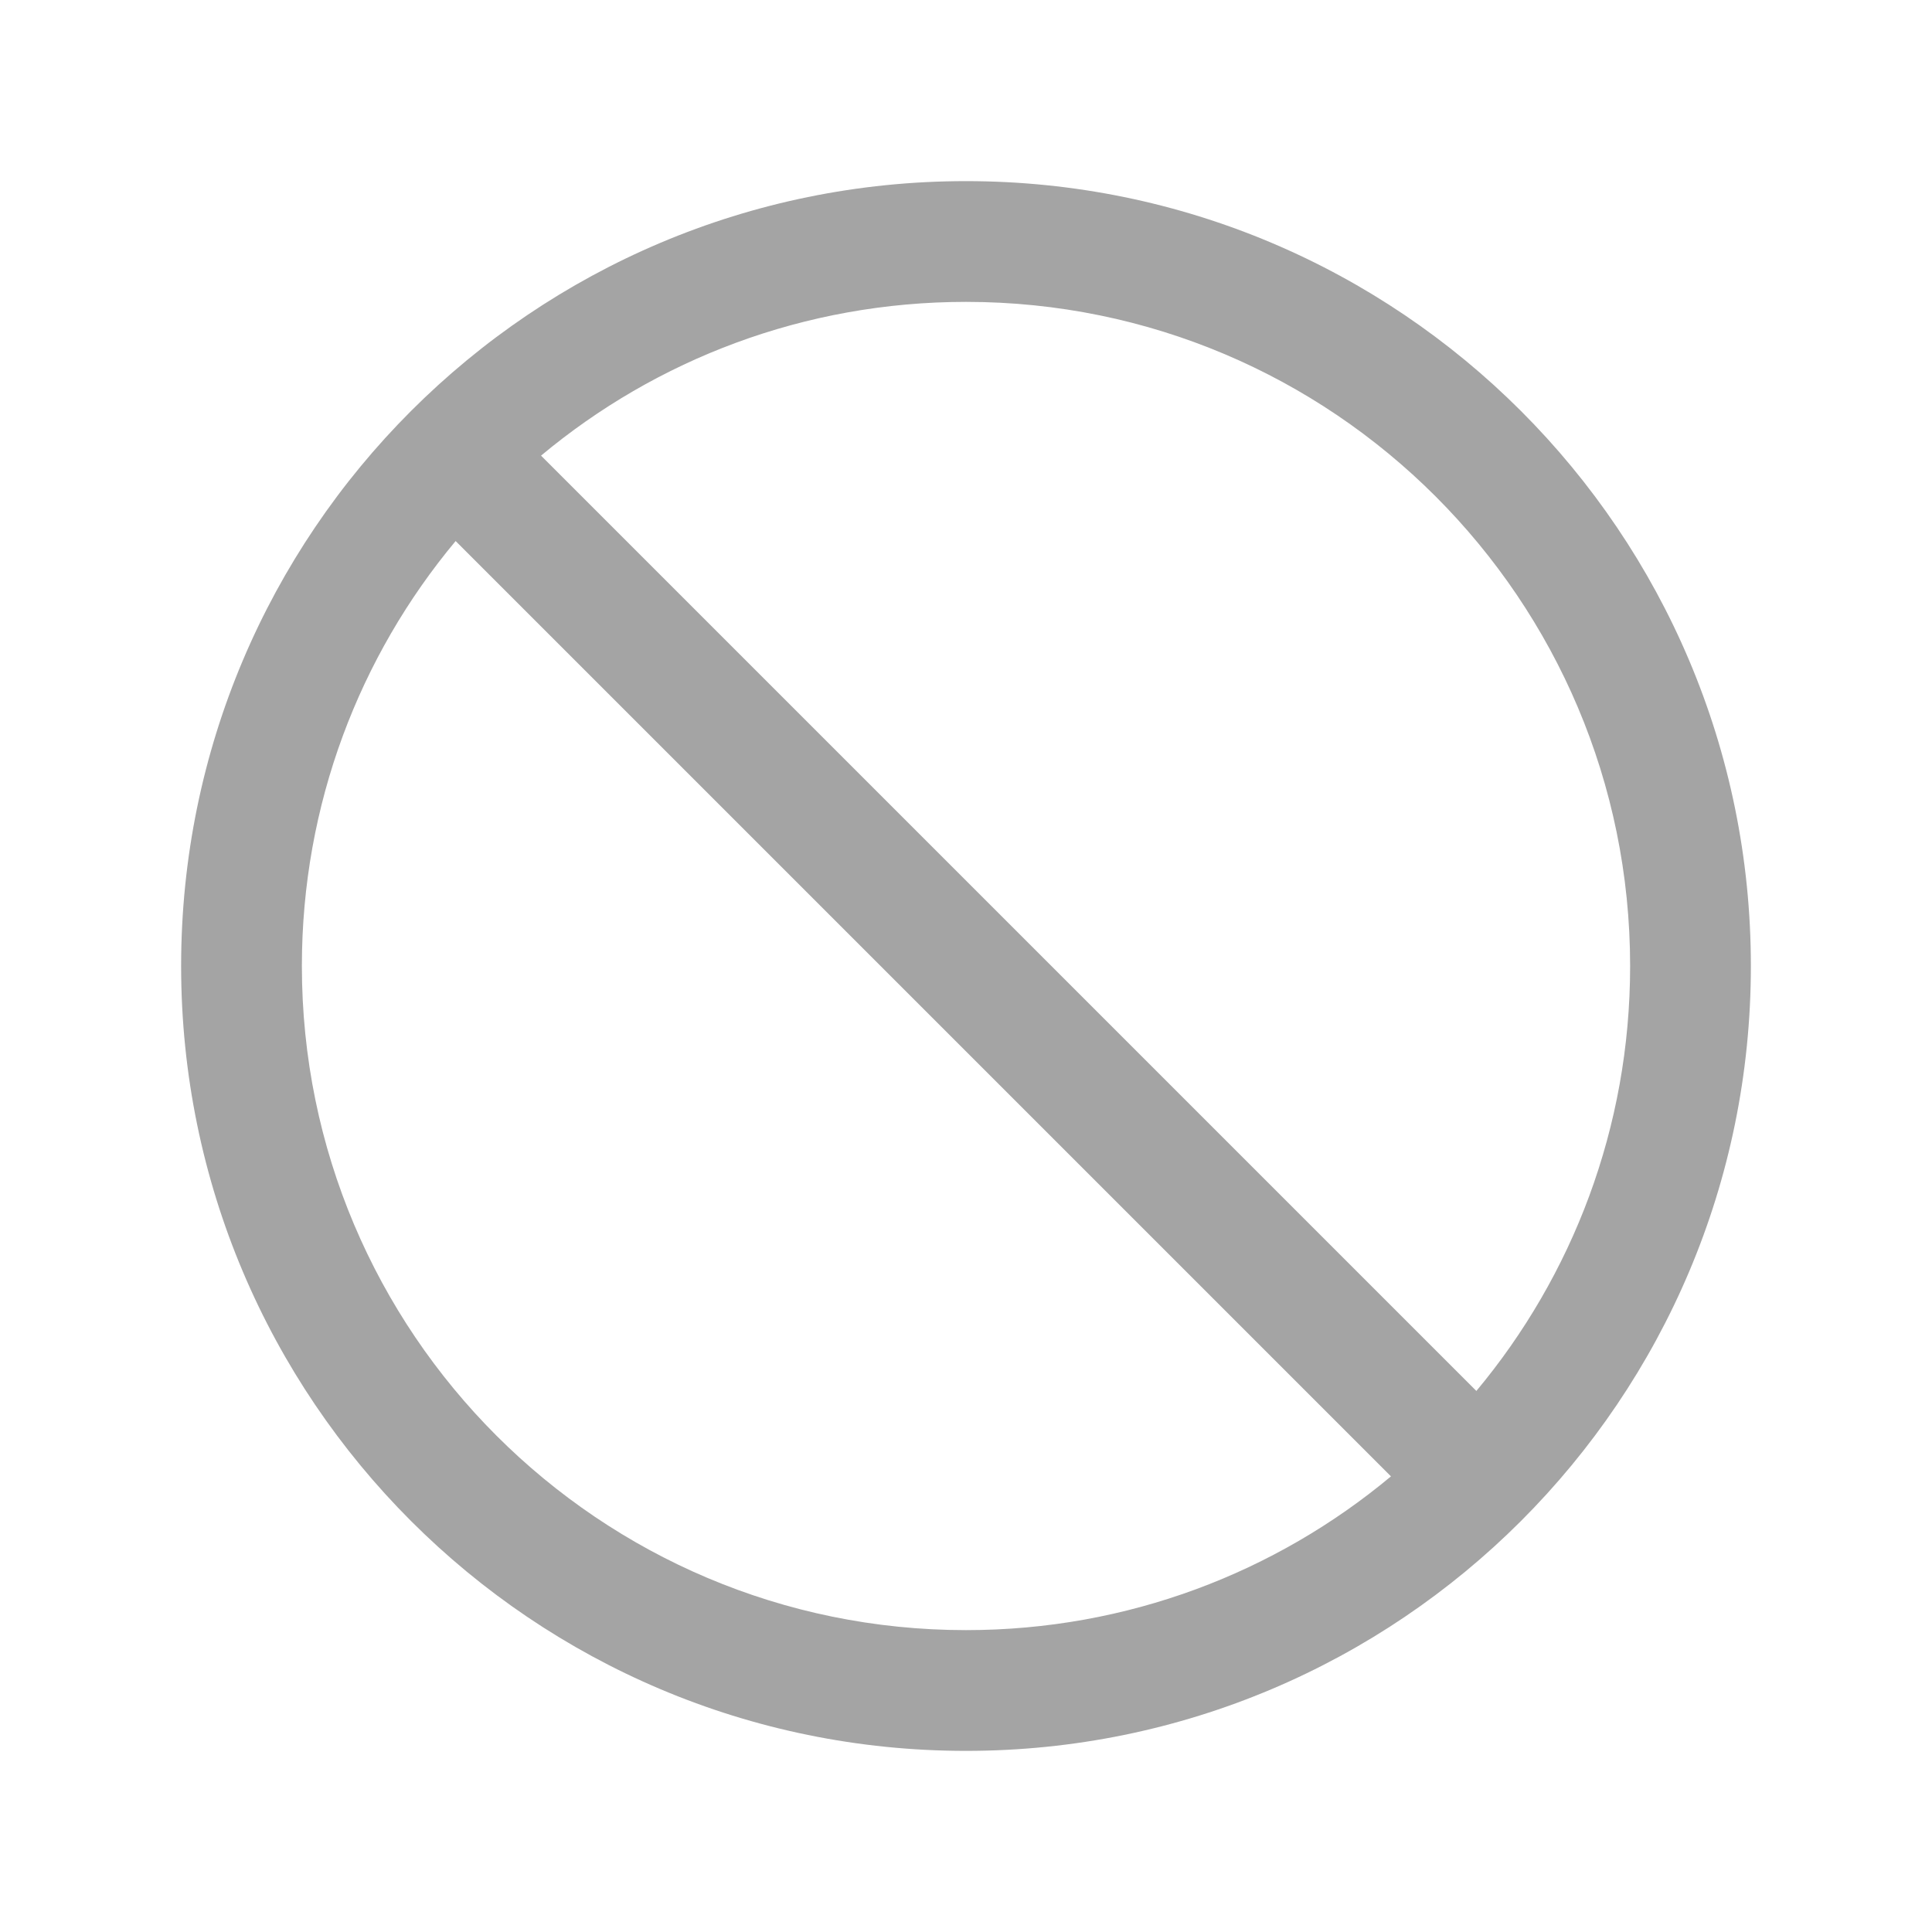 <svg width="24" height="24" viewBox="0 0 24 24" fill="none" xmlns="http://www.w3.org/2000/svg">
<path fill-rule="evenodd" clip-rule="evenodd" d="M2.25 12C2.25 6.615 6.615 2.25 12 2.25C17.385 2.25 21.75 6.615 21.75 12C21.75 17.385 17.385 21.75 12 21.75C6.615 21.75 2.25 17.385 2.25 12ZM5.66 6.721C4.467 8.151 3.75 9.992 3.75 12C3.75 16.556 7.444 20.25 12 20.25C14.008 20.25 15.849 19.533 17.279 18.34L5.66 6.721ZM6.721 5.66L18.34 17.279C19.533 15.849 20.25 14.008 20.25 12C20.25 7.444 16.556 3.75 12 3.75C9.992 3.75 8.151 4.467 6.721 5.66Z" fill="#A4A4A4"/>
</svg>
